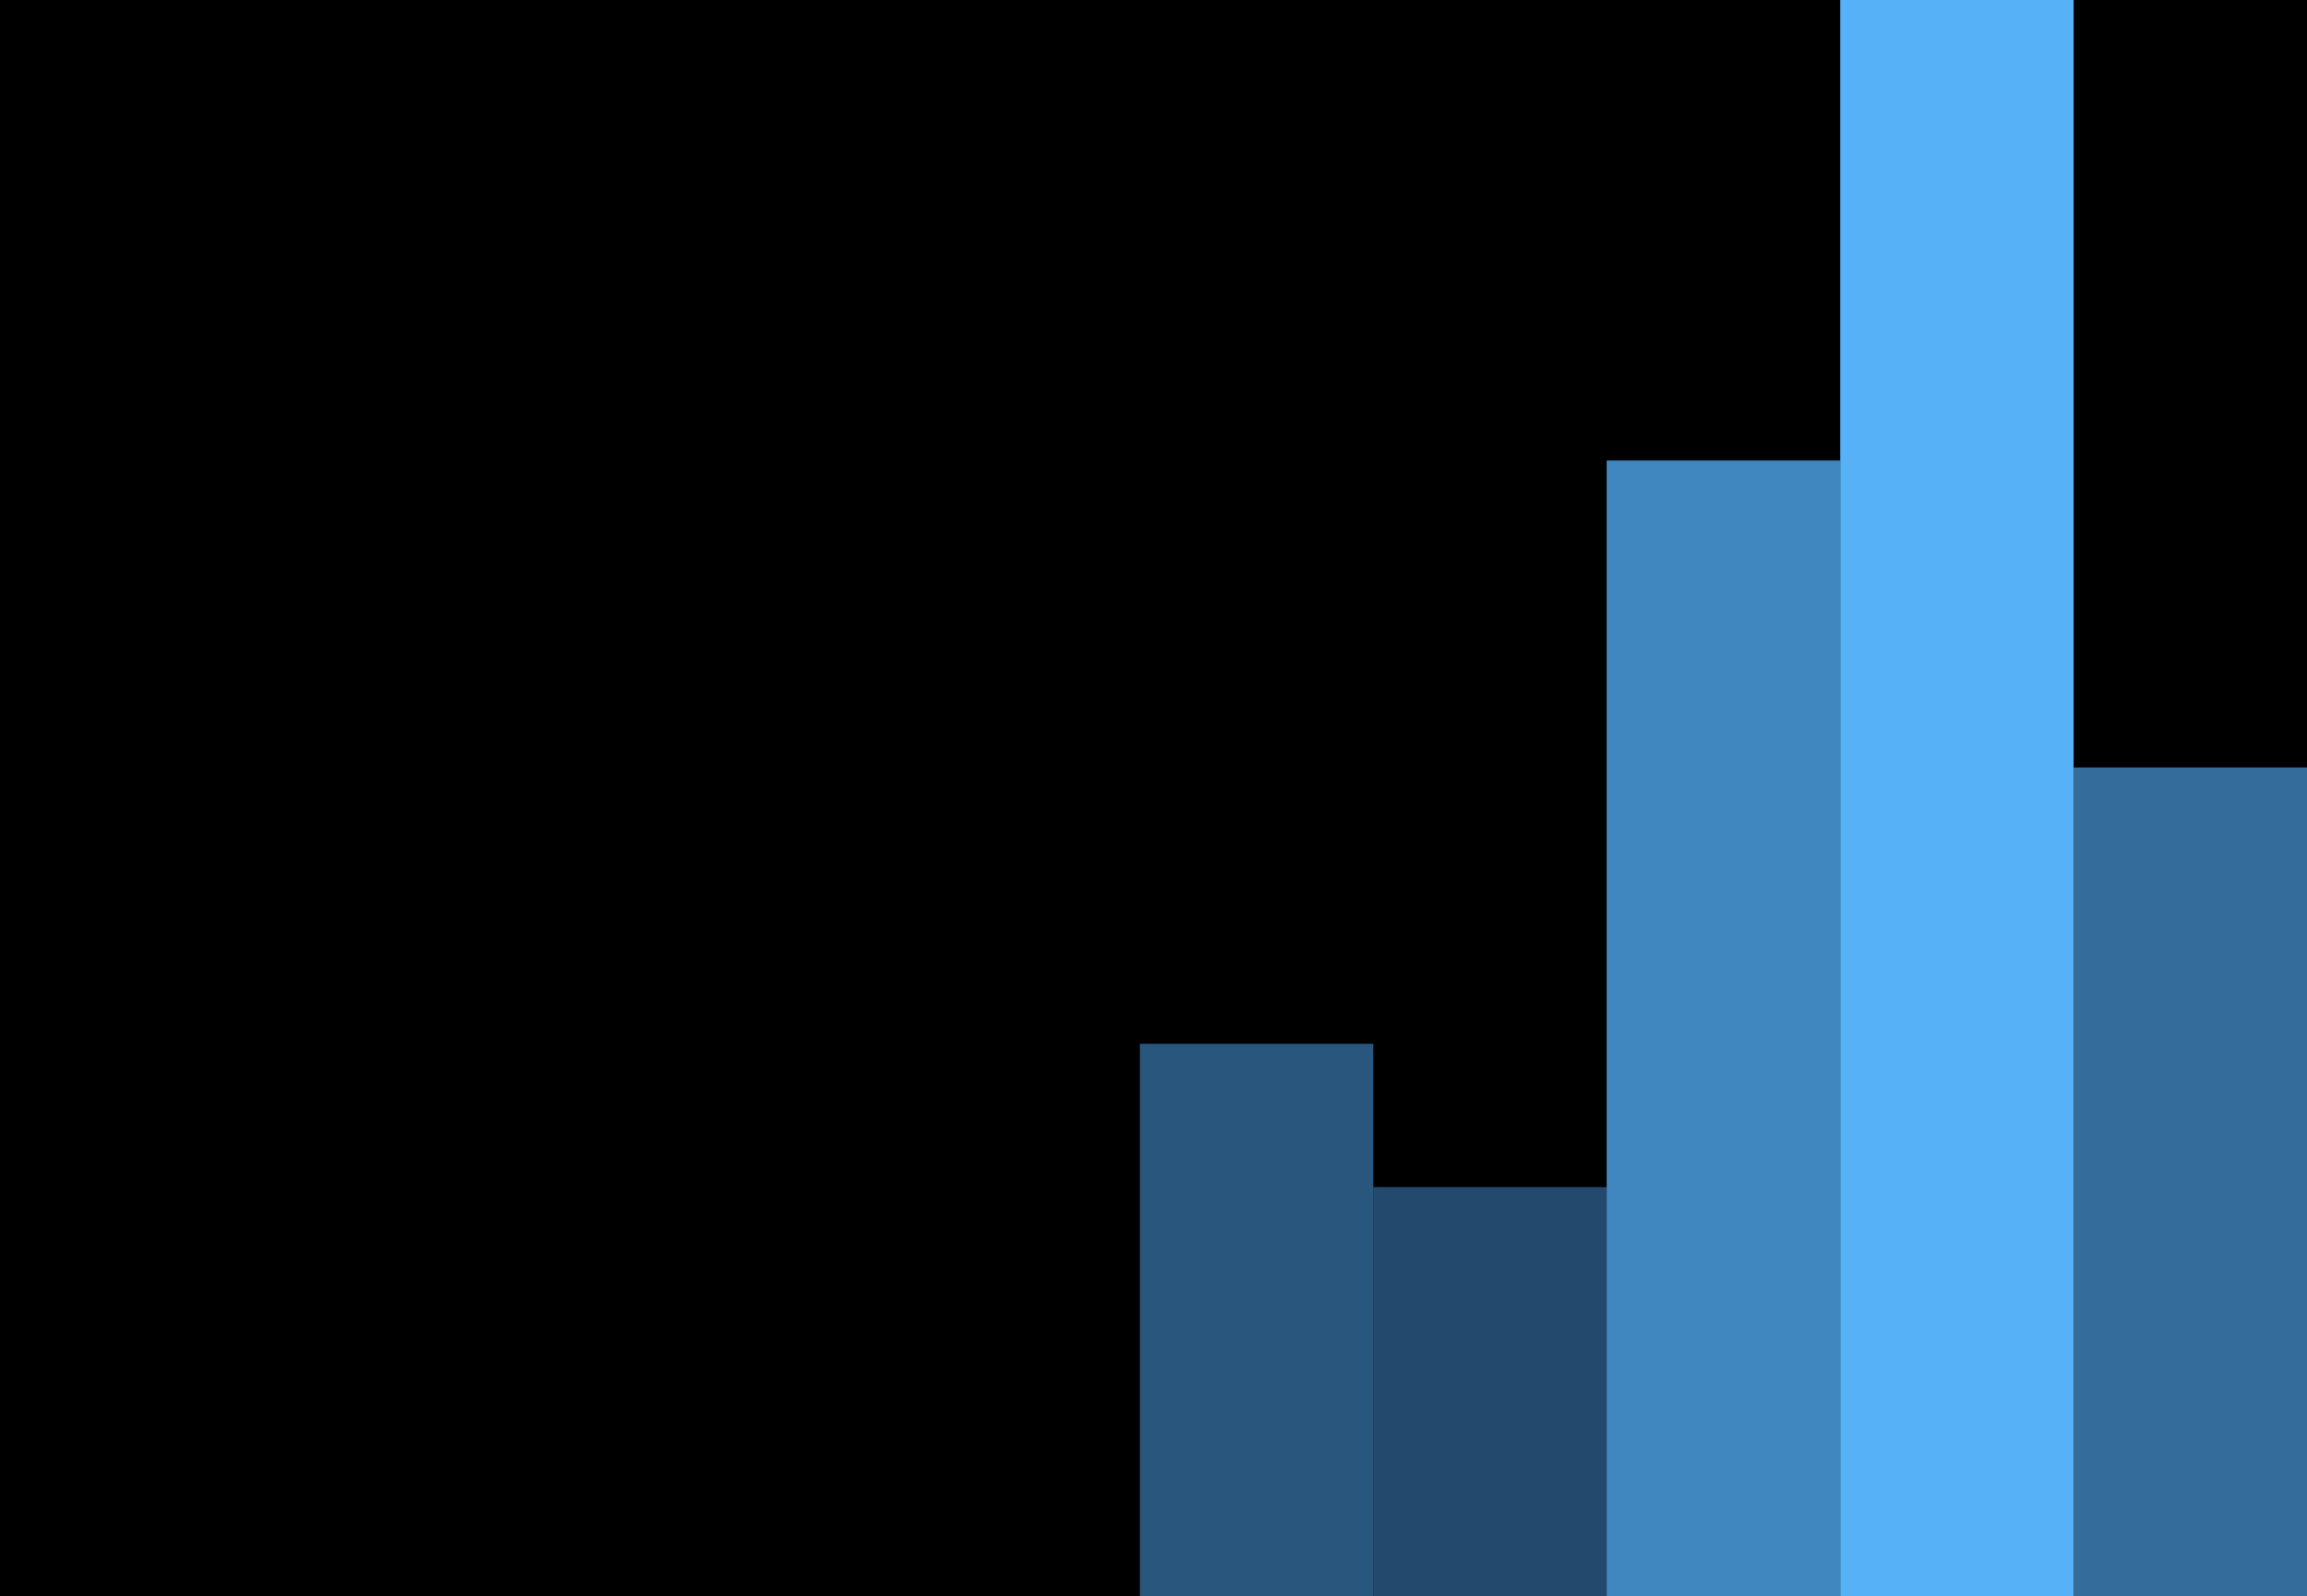 <?xml version="1.0" encoding="UTF-8" standalone="no"?>
<svg
   xmlns:dc="http://purl.org/dc/elements/1.1/"
   xmlns:cc="http://creativecommons.org/ns#"
   xmlns:rdf="http://www.w3.org/1999/02/22-rdf-syntax-ns#"
   xmlns:svg="http://www.w3.org/2000/svg"
   xmlns="http://www.w3.org/2000/svg"
   xmlns:sodipodi="http://sodipodi.sourceforge.net/DTD/sodipodi-0.dtd"
   xmlns:inkscape="http://www.inkscape.org/namespaces/inkscape"
   width="722.35"
   viewBox="0 0 722.353 500"
   id="svg2"
   version="1.1"
   inkscape:version="0.91 r"
   sodipodi:docname="logo.svg">
  <defs
     id="defs28" />
  <sodipodi:namedview
     pagecolor="#ffffff"
     bordercolor="#666666"
     borderopacity="1"
     objecttolerance="10"
     gridtolerance="10"
     guidetolerance="10"
     inkscape:pageopacity="0"
     inkscape:pageshadow="2"
     inkscape:window-width="1280"
     inkscape:window-height="1004"
     id="namedview26"
     showgrid="false"
     inkscape:zoom="0.22842113"
     inkscape:cx="1349.8009"
     inkscape:cy="686.73737"
     inkscape:window-x="-2"
     inkscape:window-y="-3"
     inkscape:window-maximized="1"
     inkscape:current-layer="svg2" />
  <flowRoot
     style="font-weight:bold;font-size:40px;line-height:125%;font-family:'Source Code Pro';letter-spacing:0;word-spacing:0"
     id="flowRoot6"
     font-size="40"
     letter-spacing="0"
     font-weight="bold"
     line-height="125%"
     word-spacing="0"
     transform="matrix(19.231,0,0,19.231,4451.638,-2798.12)">
    <flowRegion
       id="flowRegion8">
      <path
         inkscape:connector-curvature="0"
         id="path10"
         d="m -234.29,132.36 925.71,0 0,622.86 -925.71,0 z" />
    </flowRegion>
    <flowPara
       id="flowPara12">#</flowPara>
  </flowRoot>
  <path
     style="fill:#29567d"
     inkscape:connector-curvature="0"
     id="path16"
     d="m 356.918,326.92 73.08,0 0,173.07 -73.08,0 z" />
  <path
     style="fill:#234a6d"
     inkscape:connector-curvature="0"
     id="path18"
     d="m 429.998,371.79 73.08,0 0,128.21 -73.08,0 z" />
  <path
     style="fill:#4187bf"
     inkscape:connector-curvature="0"
     id="path20"
     d="m 503.078,144.23 73.08,0 0,355.77 -73.08,0 z" />
  <path
     style="fill:#56b1f7"
     inkscape:connector-curvature="0"
     id="path22"
     d="m 576.198,0 73.08,0 0,500 -73.08,0 z" />
  <path
     style="fill:#346d9b"
     inkscape:connector-curvature="0"
     id="path24"
     d="m 649.278,240.38 73.08,0 0,259.62 -73.08,0 z" />
</svg>
